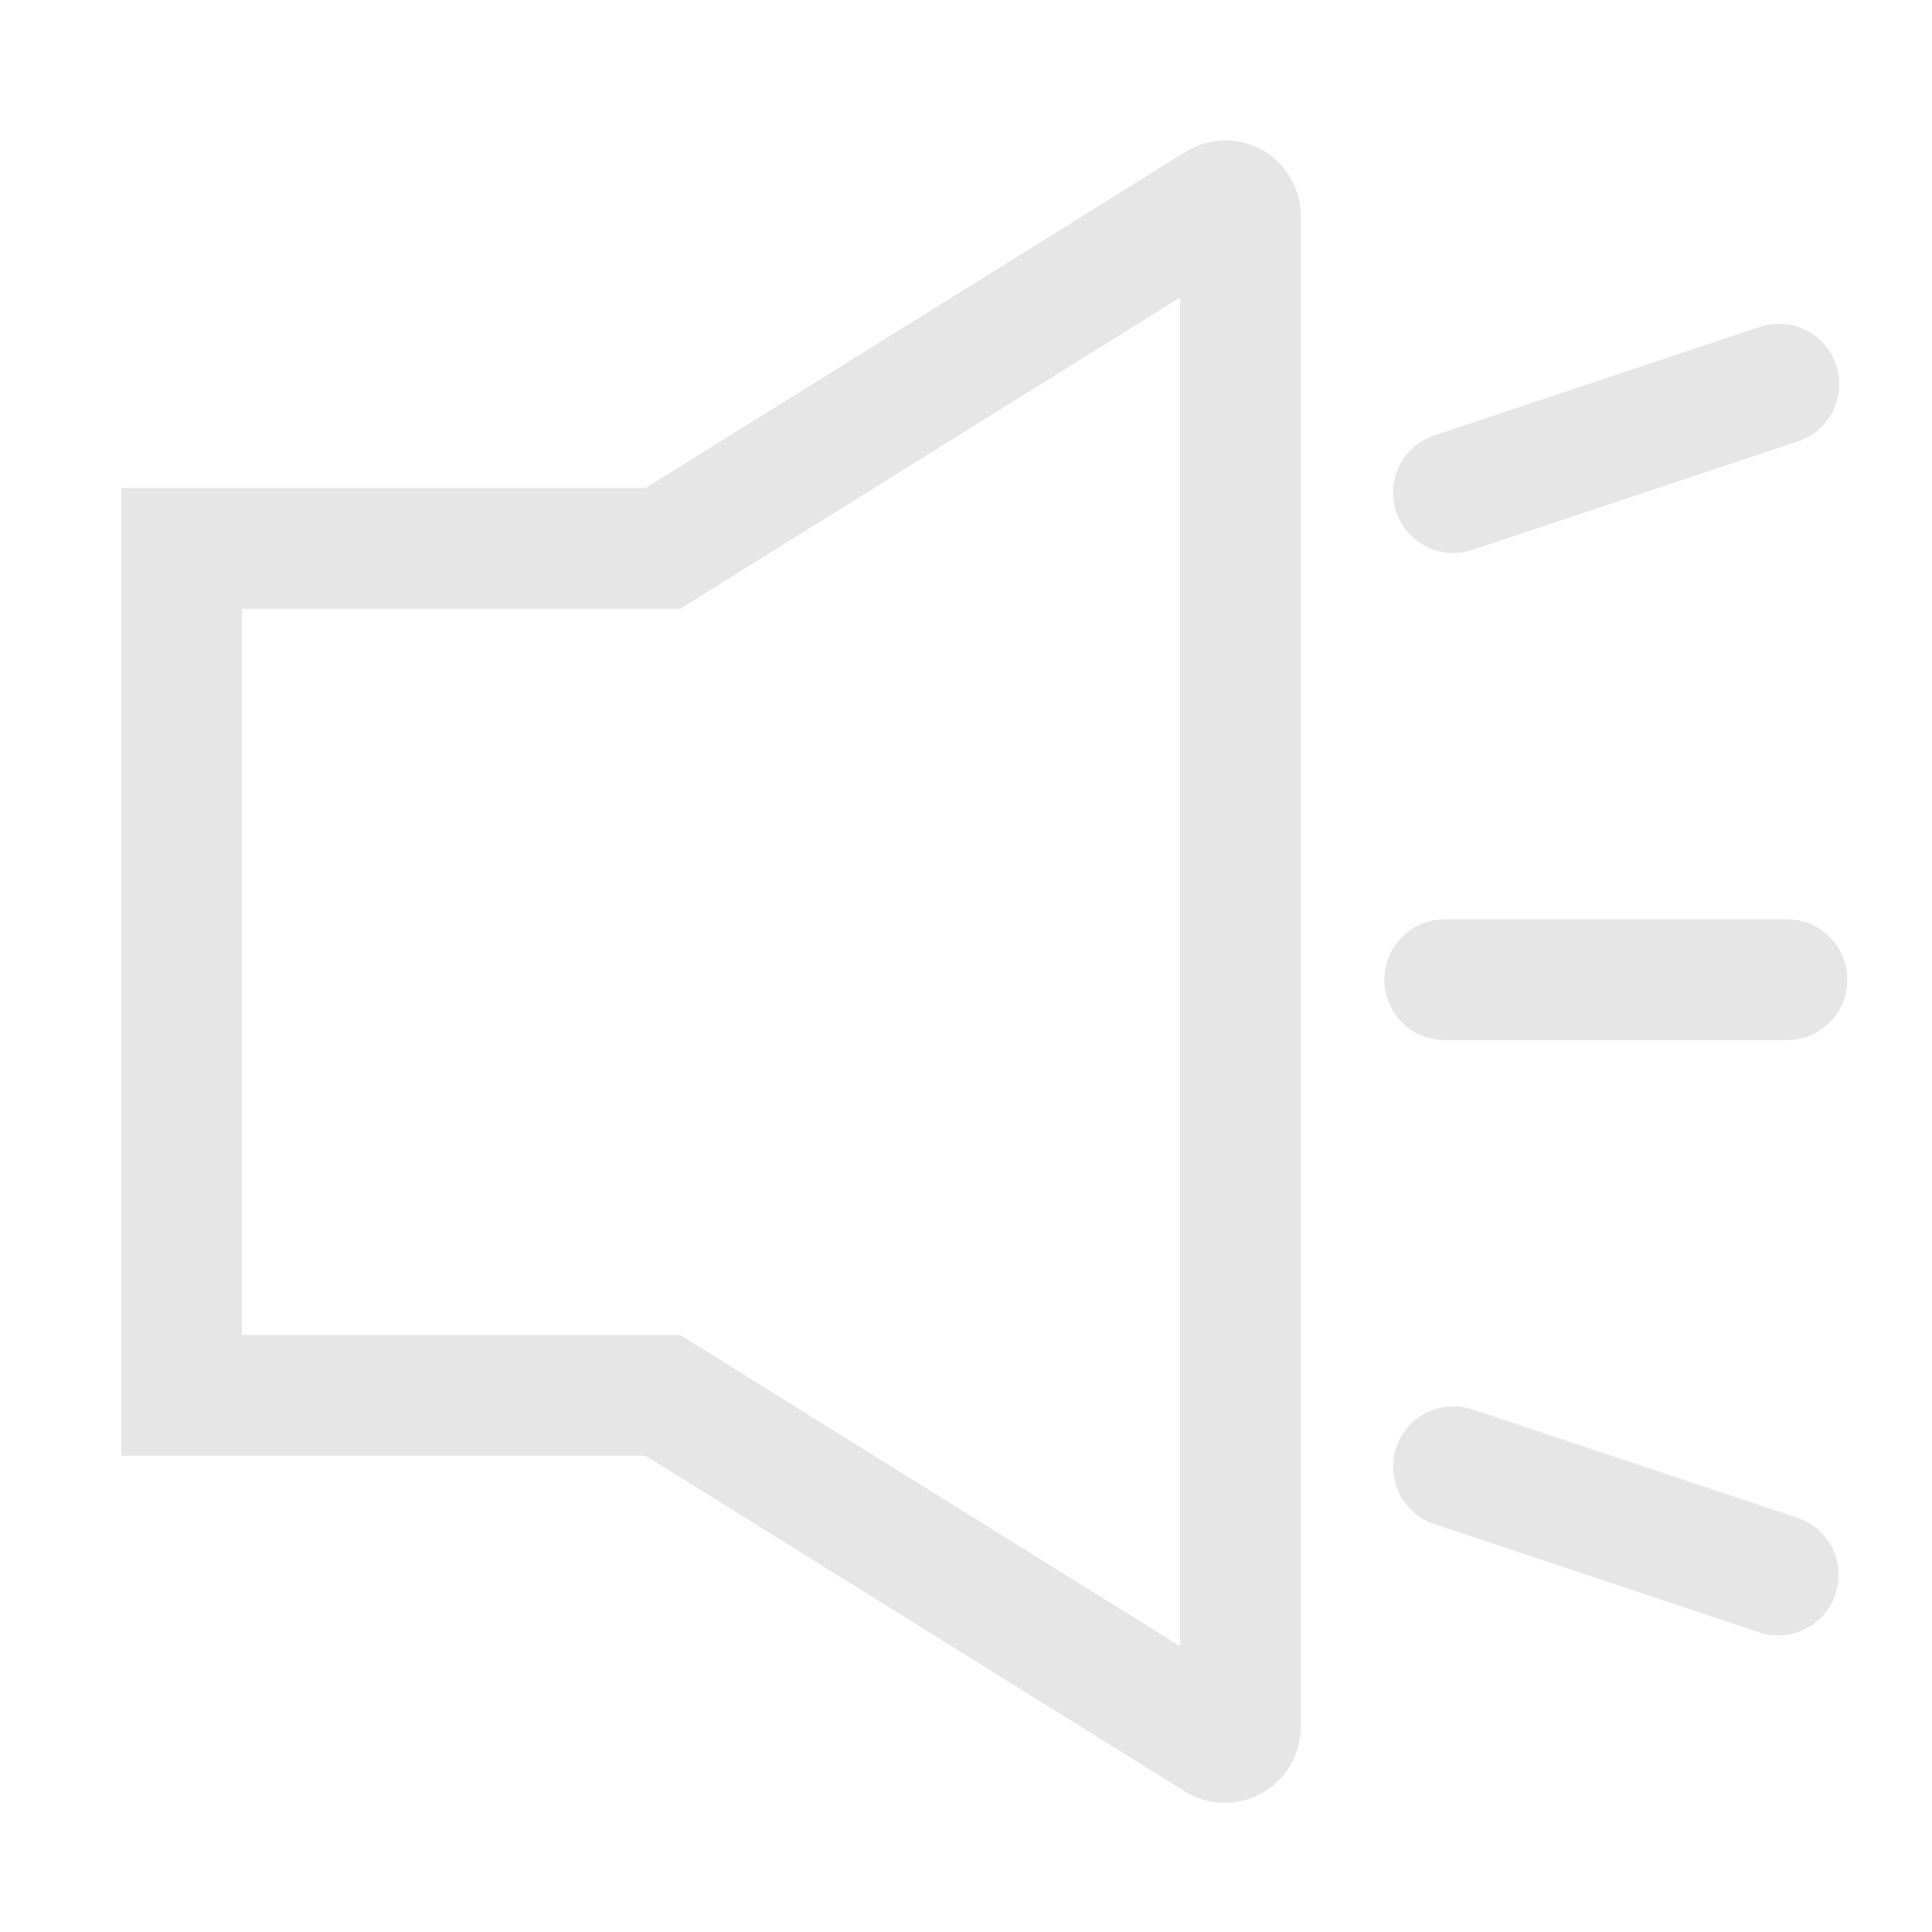 <?xml version="1.0" standalone="no"?><!DOCTYPE svg PUBLIC "-//W3C//DTD SVG 1.1//EN" "http://www.w3.org/Graphics/SVG/1.1/DTD/svg11.dtd"><svg t="1759991975703" class="icon" viewBox="0 0 1024 1024" version="1.1" xmlns="http://www.w3.org/2000/svg" p-id="6688" xmlns:xlink="http://www.w3.org/1999/xlink" width="200" height="200"><path d="M649.22 955.56a40.14 40.14 0 0 1-21.22-6.07L342.18 771.57H64.27V258.66h277.91L628.41 80.47a39.9 39.9 0 0 1 61 33.87v801a40.18 40.18 0 0 1-40.18 40.18z m-520.95-248h232.21L625.4 872.49V157.74L360.48 322.66H128.27zM770.36 293.1a32 32 0 0 1-10.12-62.36l172.11-57.37a32 32 0 1 1 20.24 60.71l-172.11 57.37a31.91 31.91 0 0 1-10.12 1.65zM942.48 866.8a32 32 0 0 1-10.13-1.65l-172.11-57.37a32 32 0 0 1 20.24-60.72l172.11 57.37a32 32 0 0 1-10.11 62.37zM947.13 551.26H765.71a32 32 0 0 1 0-64h181.42a32 32 0 0 1 0 64z" p-id="6689" fill="#e6e6e6"></path></svg>